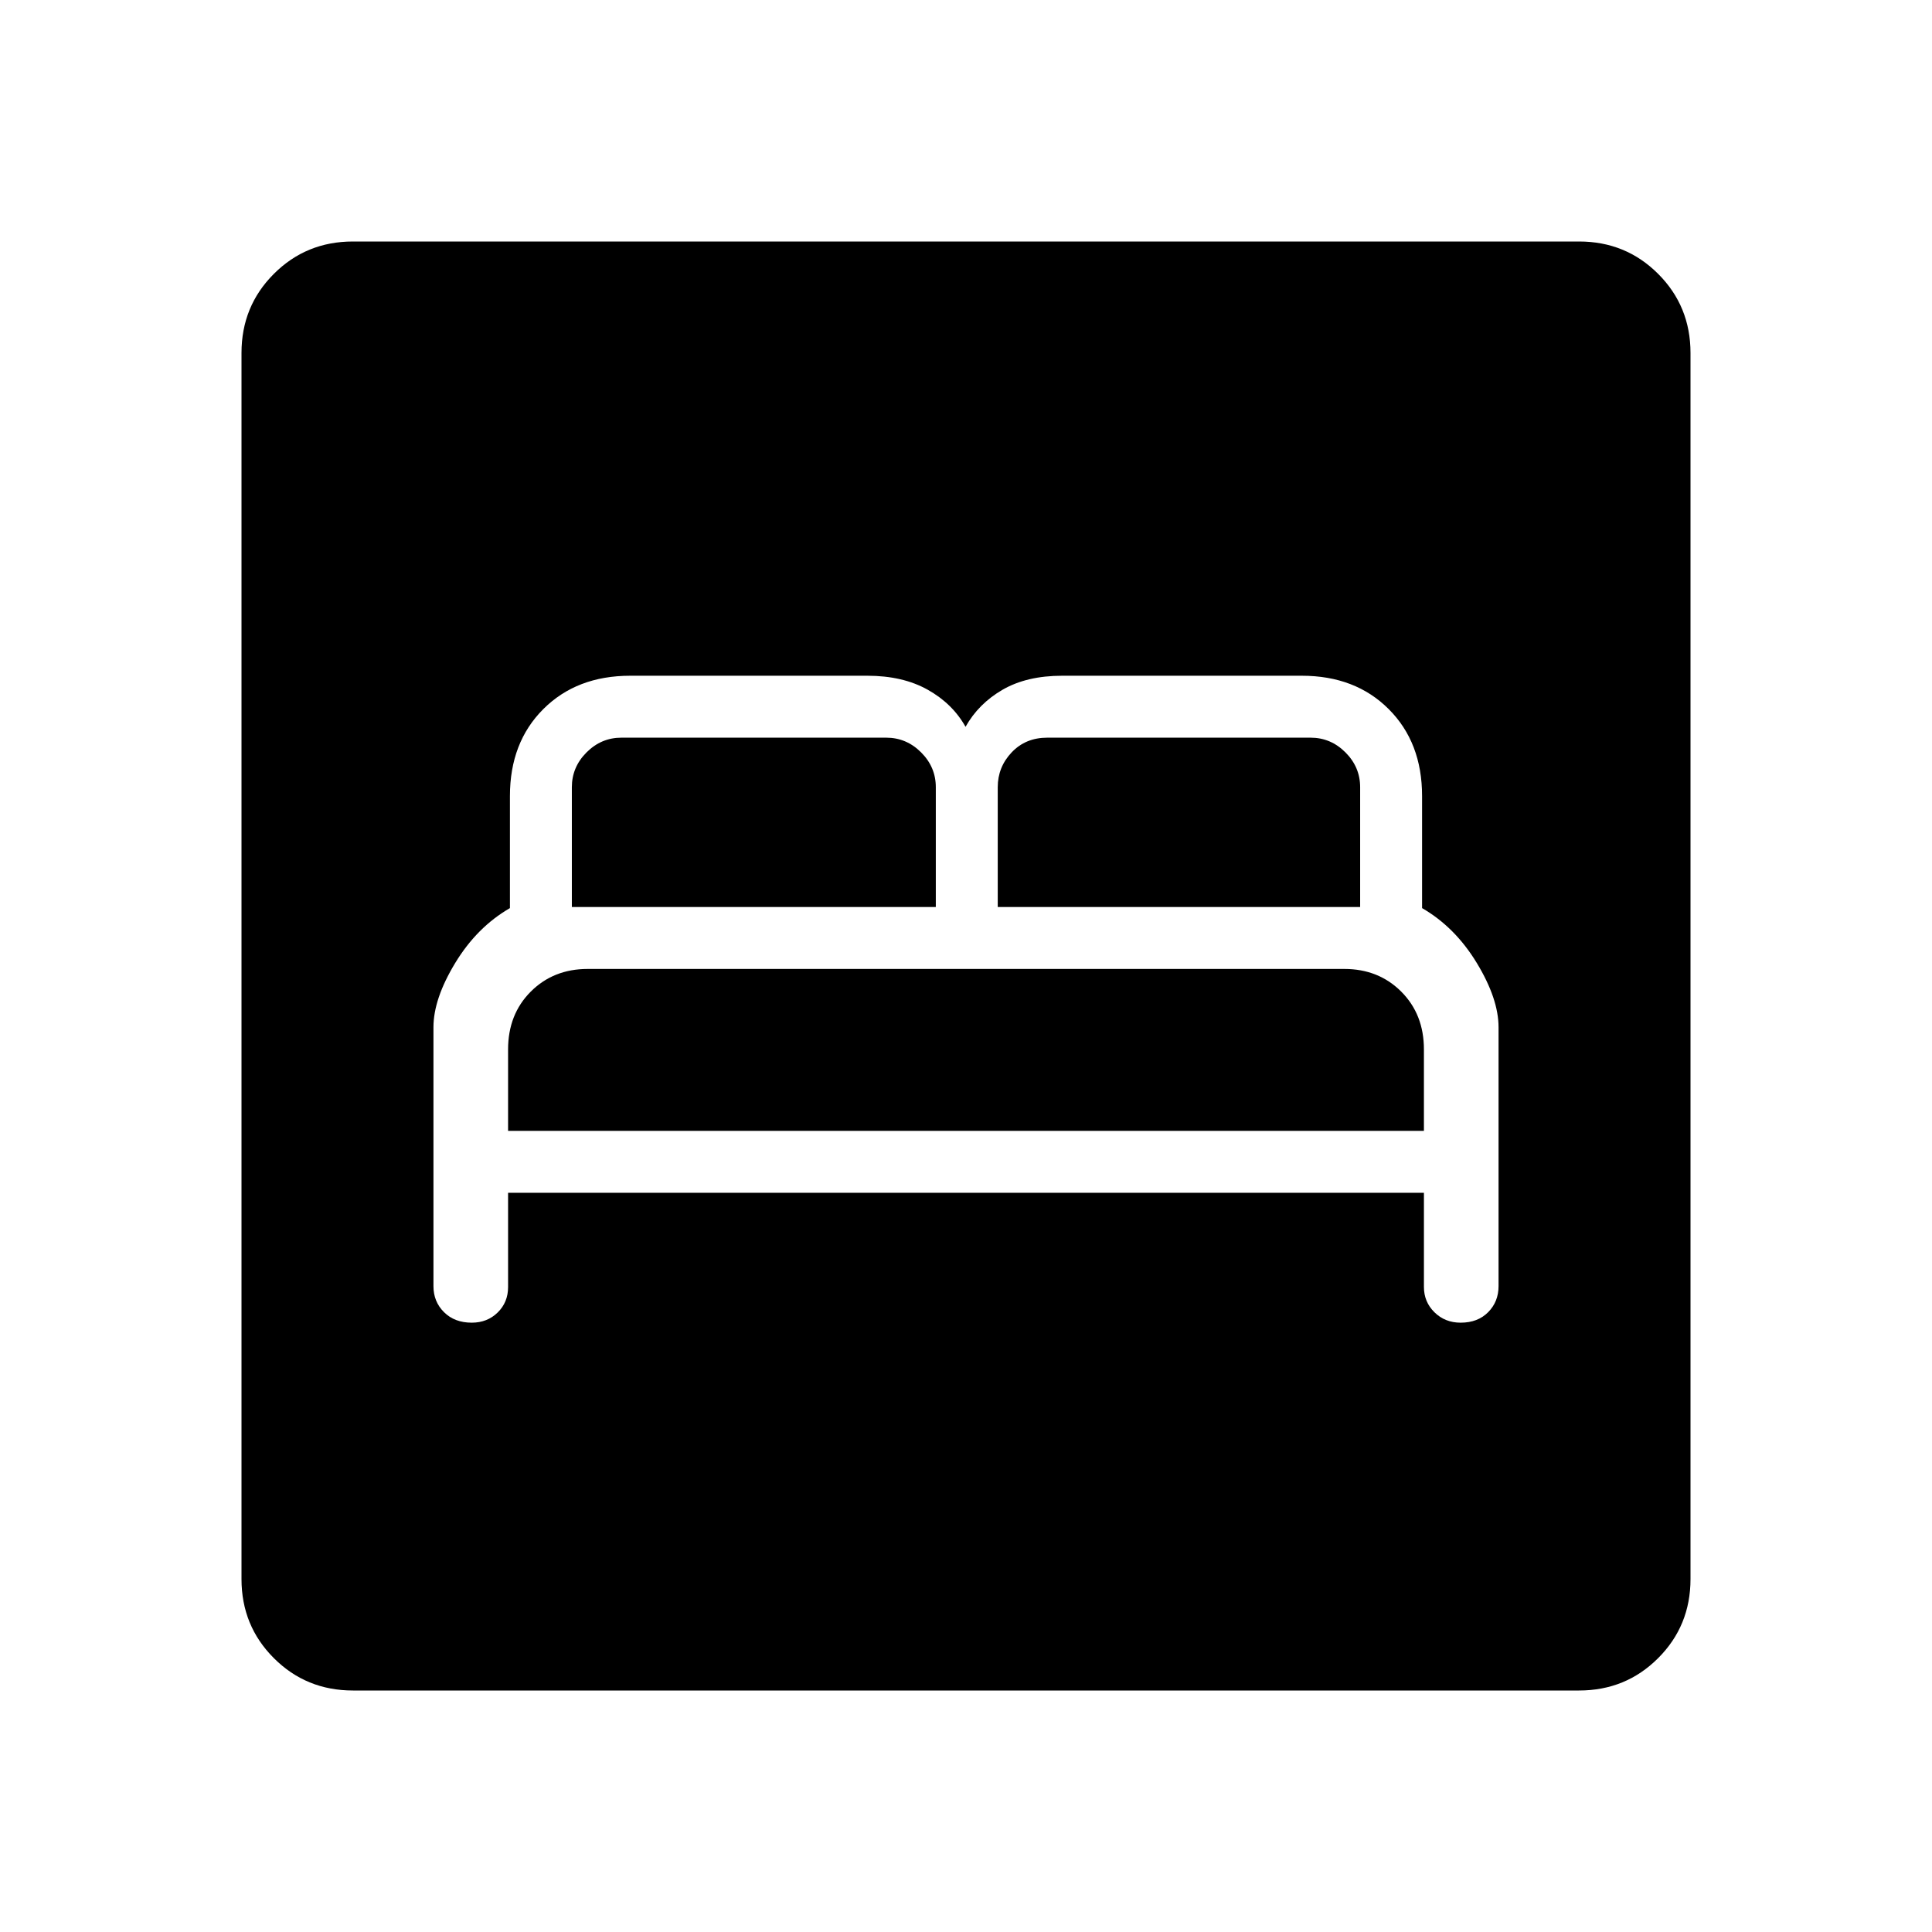<svg xmlns="http://www.w3.org/2000/svg" width="48" height="48" viewBox="0 -960 960 960"><path d="M252.46-367.31h455.08v46.78q0 7.45 5.25 12.61 5.24 5.15 13 5.15 8.52 0 13.67-5.22 5.16-5.22 5.16-12.93v-128.62q0-14.15-10.81-31.96-10.81-17.81-27.19-27.27v-55.69q0-26.62-16.58-43.19-16.58-16.58-43.19-16.58H527.77q-17.54 0-29.54 6.92-12 6.93-18.46 18.46-6.46-11.53-18.85-18.46-12.38-6.92-29.92-6.92H313.15q-26.61 0-43.19 16.58-16.58 16.57-16.58 43.19v55.69q-16.38 9.46-27.19 27.27-10.81 17.81-10.81 31.96v128.62q0 7.71 5.25 12.93t13.77 5.22q7.75 0 12.91-5.08 5.15-5.08 5.15-12.57v-46.89Zm0-30.77v-40.46q0-17.46 11.27-28.73t28.28-11.27h375.98q17.01 0 28.28 11.27t11.27 28.73v40.46H252.46Zm31.69-111.23v-59.54q0-10 7.31-17.3 7.31-7.31 17.31-7.31h131.61q10 0 17.31 7.31 7.31 7.3 7.31 17.3v59.54H284.15Zm211.62 0v-59.54q0-10 6.92-17.3 6.93-7.31 17.69-7.31h130.85q10 0 17.31 7.31 7.31 7.3 7.31 17.3v59.54H495.77ZM175.38-120q-23.23 0-39.3-16.08Q120-152.15 120-175.38v-609.24q0-23.23 16.08-39.3Q152.15-840 175.38-840h609.24q23.23 0 39.3 16.08Q840-807.85 840-784.62v609.24q0 23.23-16.08 39.3Q807.85-120 784.62-120H175.38Z"/></svg>